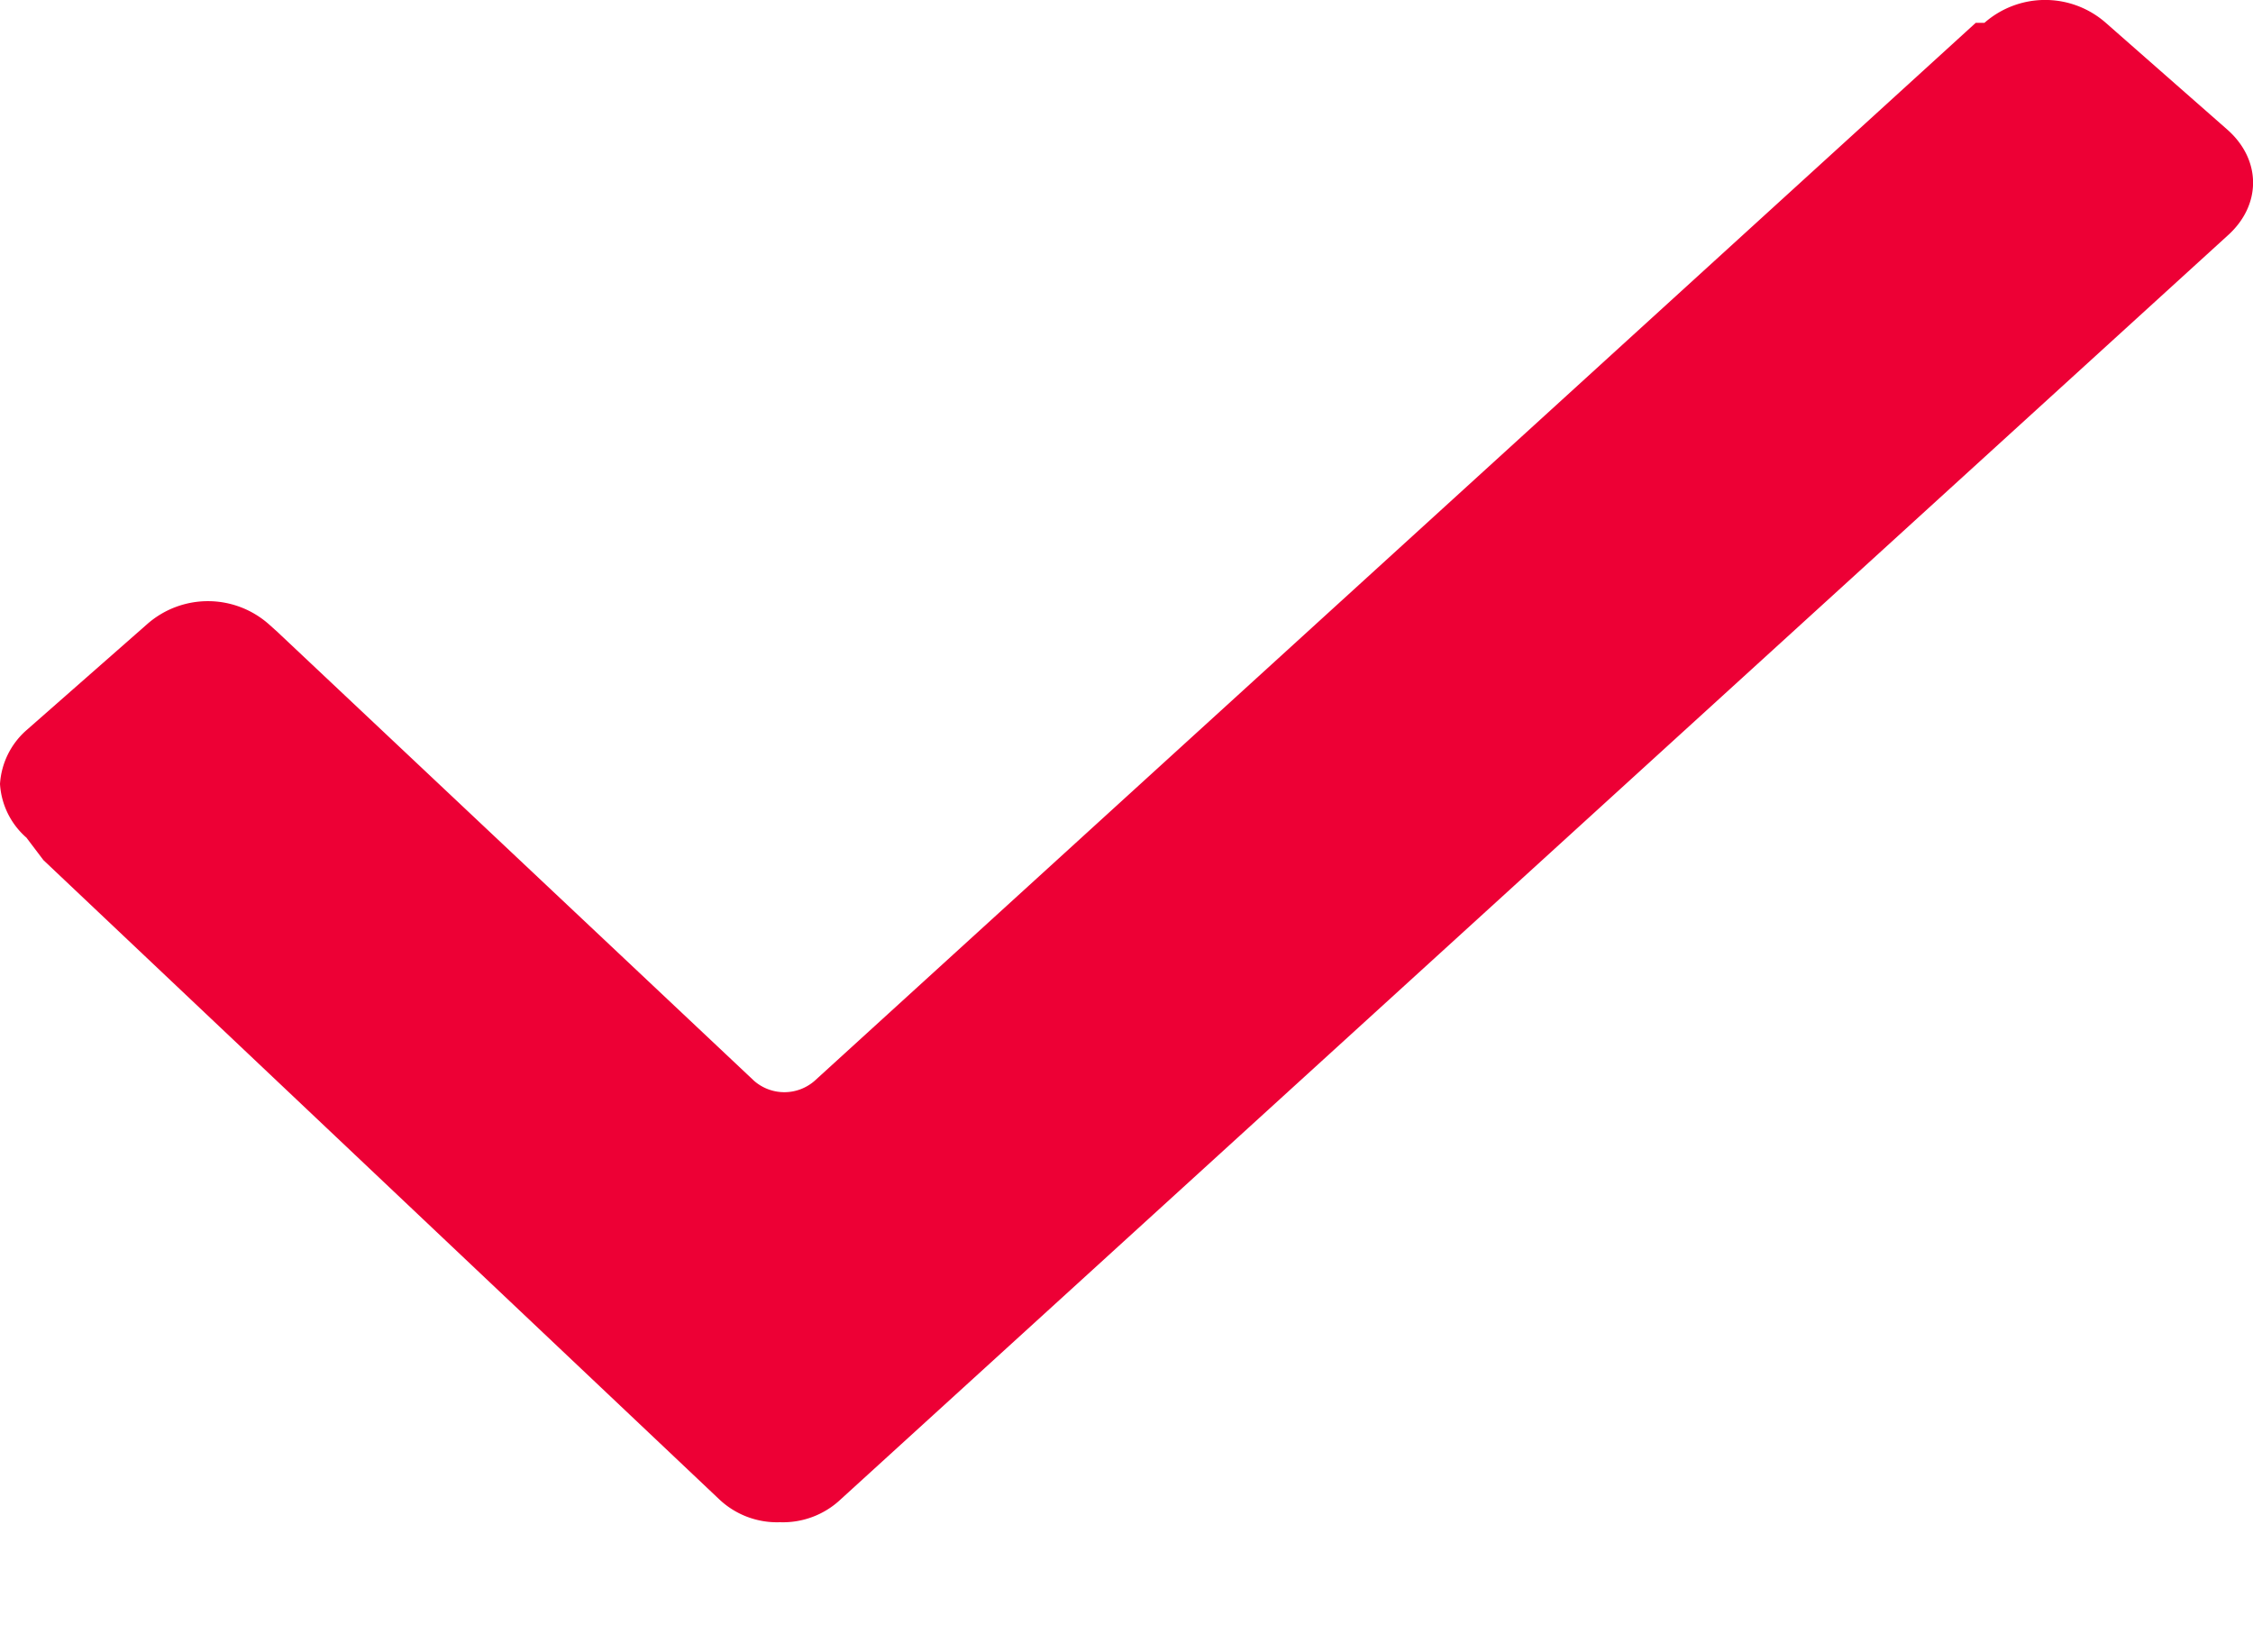 <svg width="15" height="11" fill="none" xmlns="http://www.w3.org/2000/svg"><path d="M.173 5.574A.516.516 0 0 1 0 5.219a.52.52 0 0 1 .173-.355l.808-.71a.612.612 0 0 1 .807 0l.058.052L5.02 7.195a.306.306 0 0 0 .404 0l7.73-7.043h.058a.612.612 0 0 1 .808 0l.808.71c.23.202.23.506 0 .709l-9.23 8.41a.56.56 0 0 1-.405.153.56.56 0 0 1-.404-.152l-4.5-4.256-.115-.152z" fill="#ED0035"/></svg>